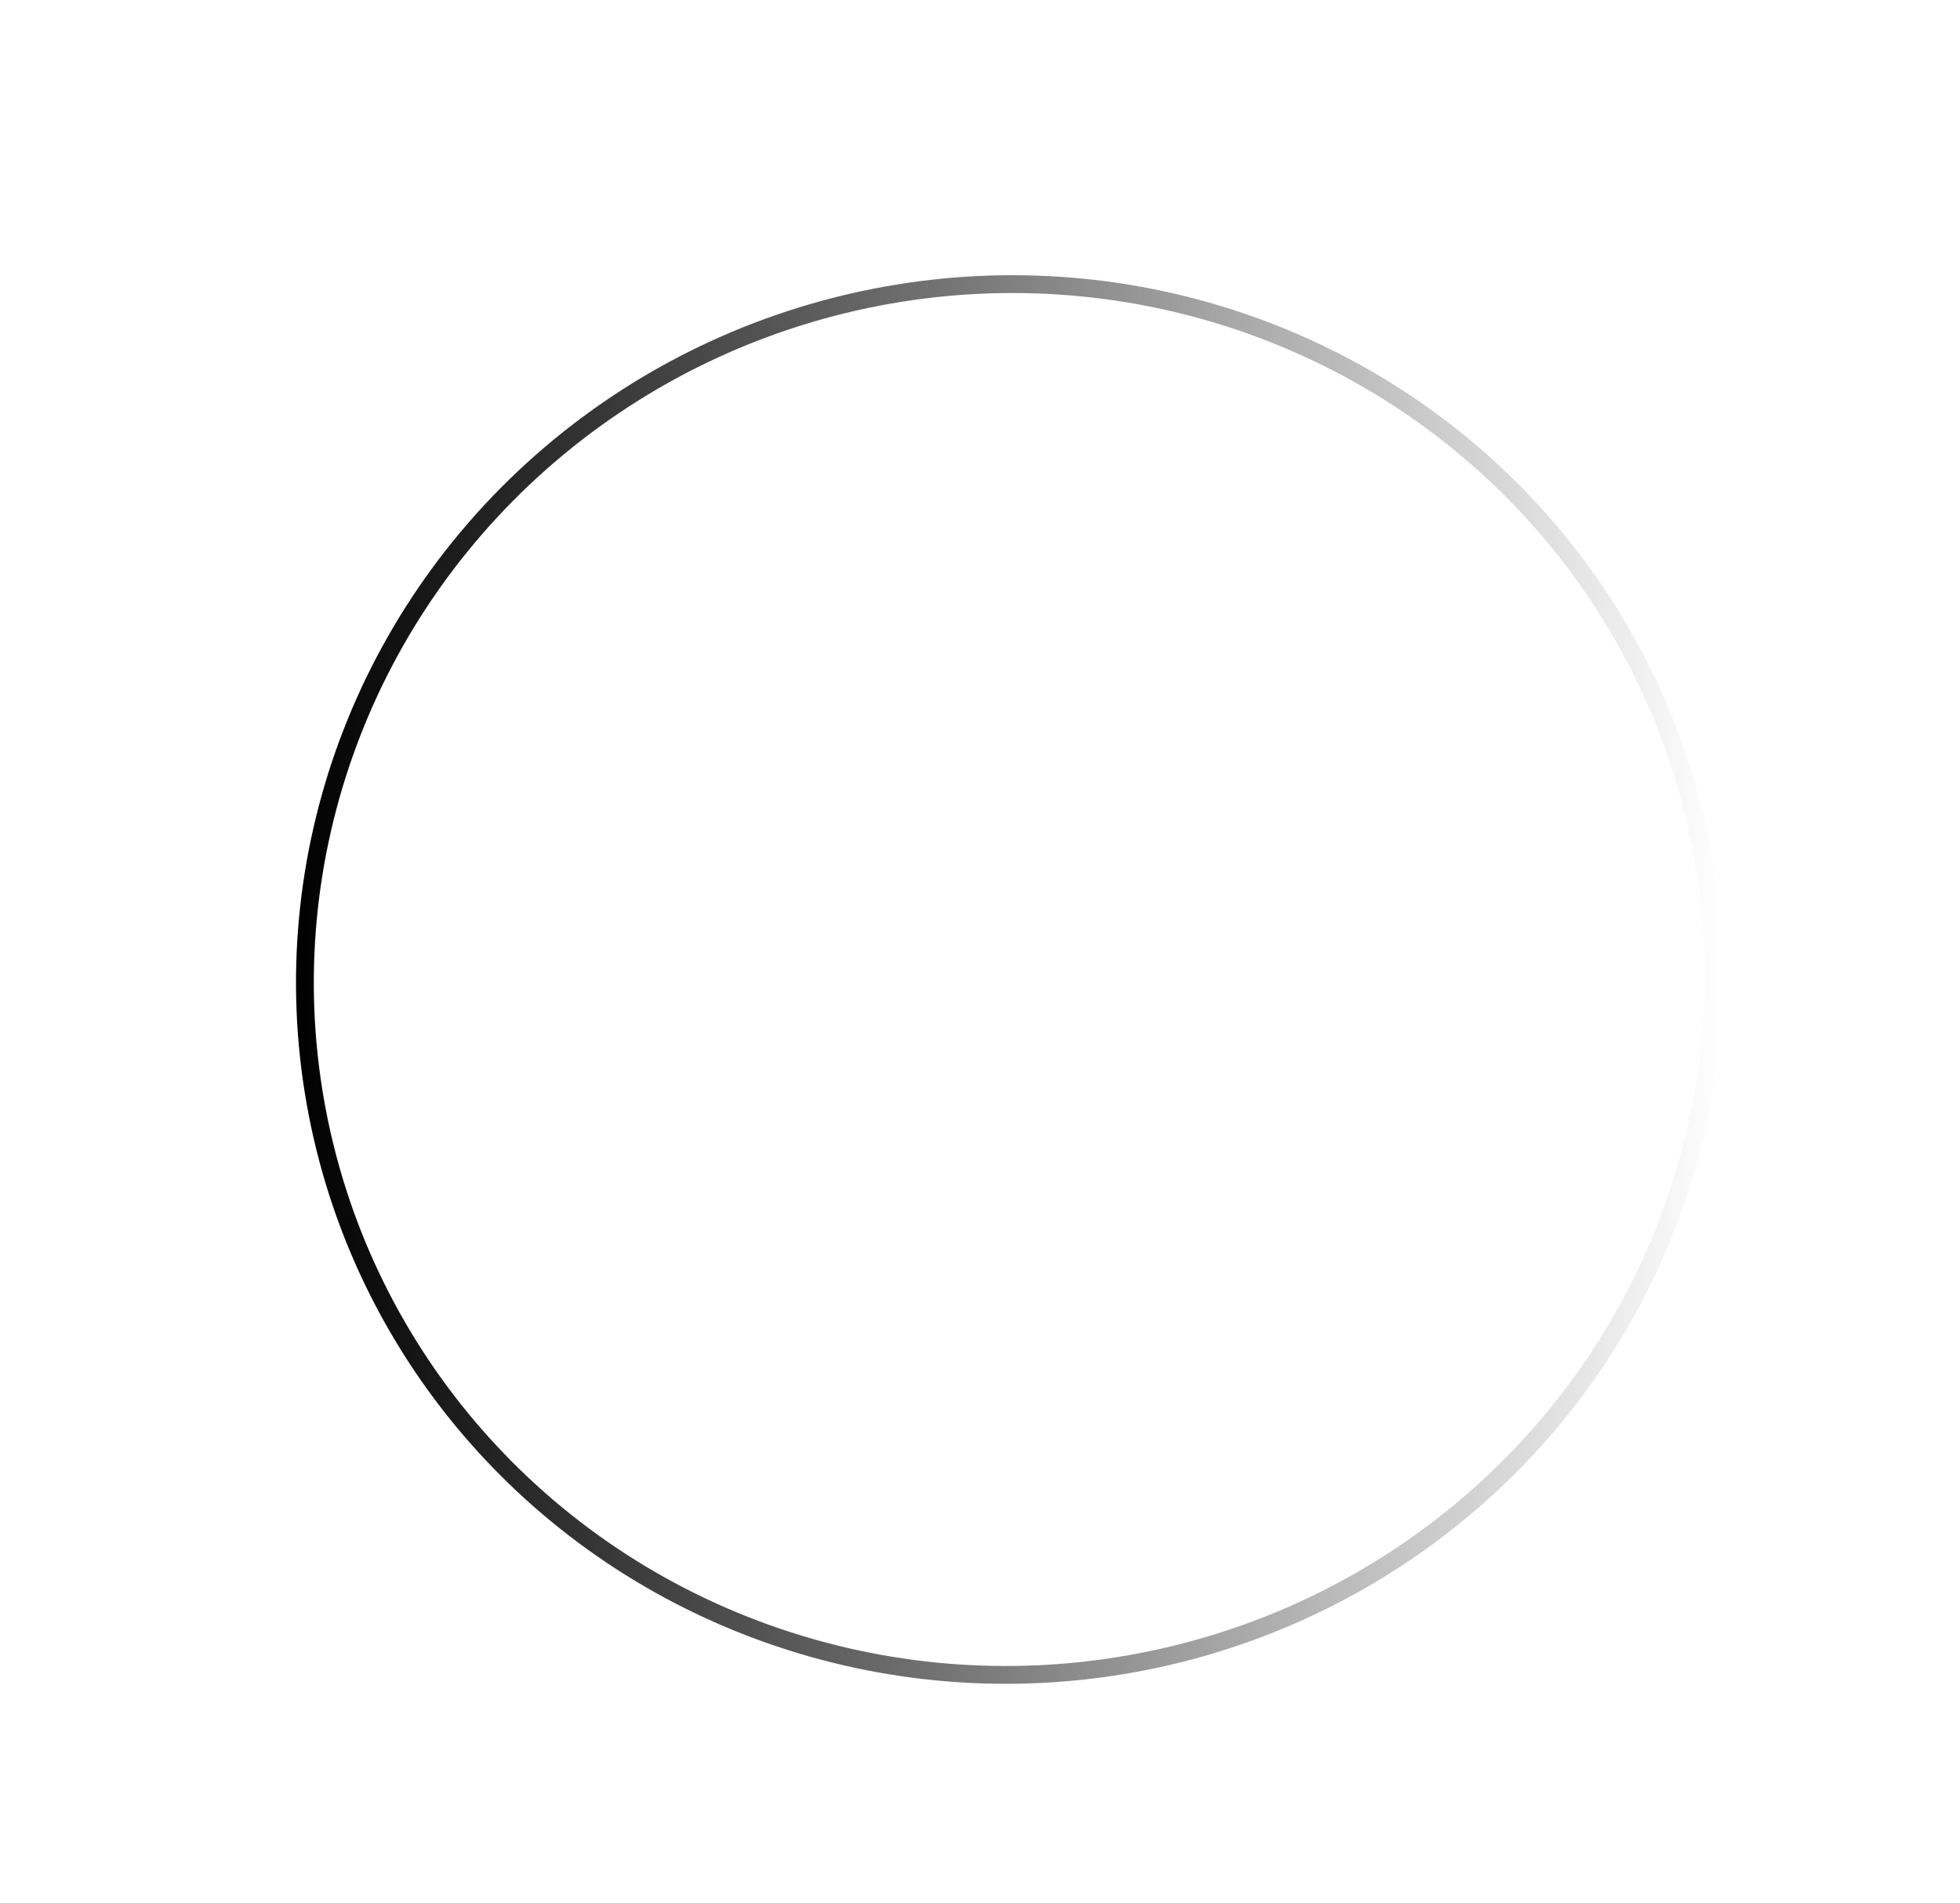 <?xml version="1.0" encoding="UTF-8" standalone="no"?>
<!-- Created with Inkscape (http://www.inkscape.org/) -->

<svg
   xmlns:osb="http://www.openswatchbook.org/uri/2009/osb"
   xmlns:dc="http://purl.org/dc/elements/1.1/"
   xmlns:cc="http://creativecommons.org/ns#"
   xmlns:rdf="http://www.w3.org/1999/02/22-rdf-syntax-ns#"
   xmlns:svg="http://www.w3.org/2000/svg"
   xmlns="http://www.w3.org/2000/svg"
   xmlns:xlink="http://www.w3.org/1999/xlink"
   xmlns:sodipodi="http://sodipodi.sourceforge.net/DTD/sodipodi-0.dtd"
   xmlns:inkscape="http://www.inkscape.org/namespaces/inkscape"
   width="55.023mm"
   height="53.419mm"
   viewBox="0 0 55.023 53.419"
   version="1.1"
   id="svg8"
   inkscape:version="0.92.4 (5da689c313, 2019-01-14)"
   sodipodi:docname="partialCircle.svg">
  <defs
     id="defs2">
    <linearGradient
       inkscape:collect="always"
       id="linearGradient7347">
      <stop
         style="stop-color:#000000;stop-opacity:1;"
         offset="0"
         id="stop7343" />
      <stop
         style="stop-color:#000000;stop-opacity:0;"
         offset="1"
         id="stop7345" />
    </linearGradient>
    <linearGradient
       id="linearGradient6143"
       osb:paint="solid">
      <stop
         style="stop-color:#000000;stop-opacity:1;"
         offset="0"
         id="stop6141" />
    </linearGradient>
    <meshgradient
       inkscape:collect="always"
       id="meshgradient6193"
       gradientUnits="userSpaceOnUse"
       x="72.664"
       y="108.841"
       gradientTransform="translate(78.327,136.121)">
      <meshrow
         id="meshrow6195">
        <meshpatch
           id="meshpatch6197">
          <stop
             path="c 10.646,-10.333  27.907,-10.333  38.554,0"
             style="stop-color:#ffffff;stop-opacity:1"
             id="stop6199" />
          <stop
             path="c 10.646,10.333  10.646,27.087  0,37.42"
             style="stop-color:#800080;stop-opacity:1"
             id="stop6201" />
          <stop
             path="c -10.646,10.333  -27.907,10.333  -38.554,0"
             style="stop-color:#ffffff;stop-opacity:1"
             id="stop6203" />
          <stop
             path="c -10.646,-10.333  -10.646,-27.087  -1.42109e-14,-37.42"
             style="stop-color:#800080;stop-opacity:1"
             id="stop6205" />
        </meshpatch>
      </meshrow>
    </meshgradient>
    <linearGradient
       inkscape:collect="always"
       xlink:href="#linearGradient7347"
       id="linearGradient7353"
       x1="86.63"
       y1="163.615"
       x2="126.686"
       y2="163.615"
       gradientUnits="userSpaceOnUse"
       gradientTransform="rotate(-170.013,4.1761298e-6,-6.5958151e-6)" />
  </defs>
  <sodipodi:namedview
     id="base"
     pagecolor="#ffffff"
     bordercolor="#666666"
     borderopacity="1.0"
     inkscape:pageopacity="0.0"
     inkscape:pageshadow="2"
     inkscape:zoom="0.49497475"
     inkscape:cx="171.94065"
     inkscape:cy="-162.45517"
     inkscape:document-units="mm"
     inkscape:current-layer="layer2"
     showgrid="false"
     inkscape:window-width="1920"
     inkscape:window-height="1017"
     inkscape:window-x="1912"
     inkscape:window-y="-8"
     inkscape:window-maximized="1" />
  <g
     inkscape:groupmode="layer"
     id="layer2"
     inkscape:label="Layer 2"
     style="display:inline"
     transform="translate(-78.327,-136.121)">
    <ellipse
       style="display:inline;fill:none;fill-opacity:1;stroke:url(#meshgradient6193);stroke-width:0.5;stroke-linecap:square;stroke-linejoin:miter;stroke-miterlimit:4;stroke-dasharray:none;stroke-dashoffset:0;stroke-opacity:1;paint-order:normal"
       id="path4630"
       cx="106.373"
       cy="162.831"
       rx="27.261"
       ry="26.46" />
    <ellipse
       style="fill:none;fill-opacity:1;stroke:url(#linearGradient7353);stroke-width:0.5;stroke-linecap:square;stroke-linejoin:miter;stroke-miterlimit:4;stroke-dasharray:none;stroke-dashoffset:0;stroke-opacity:1;paint-order:normal"
       id="path7313"
       cx="-76.666"
       cy="-179.633"
       rx="19.778"
       ry="19.511"
       transform="rotate(170.013)" />
  </g>
</svg>
